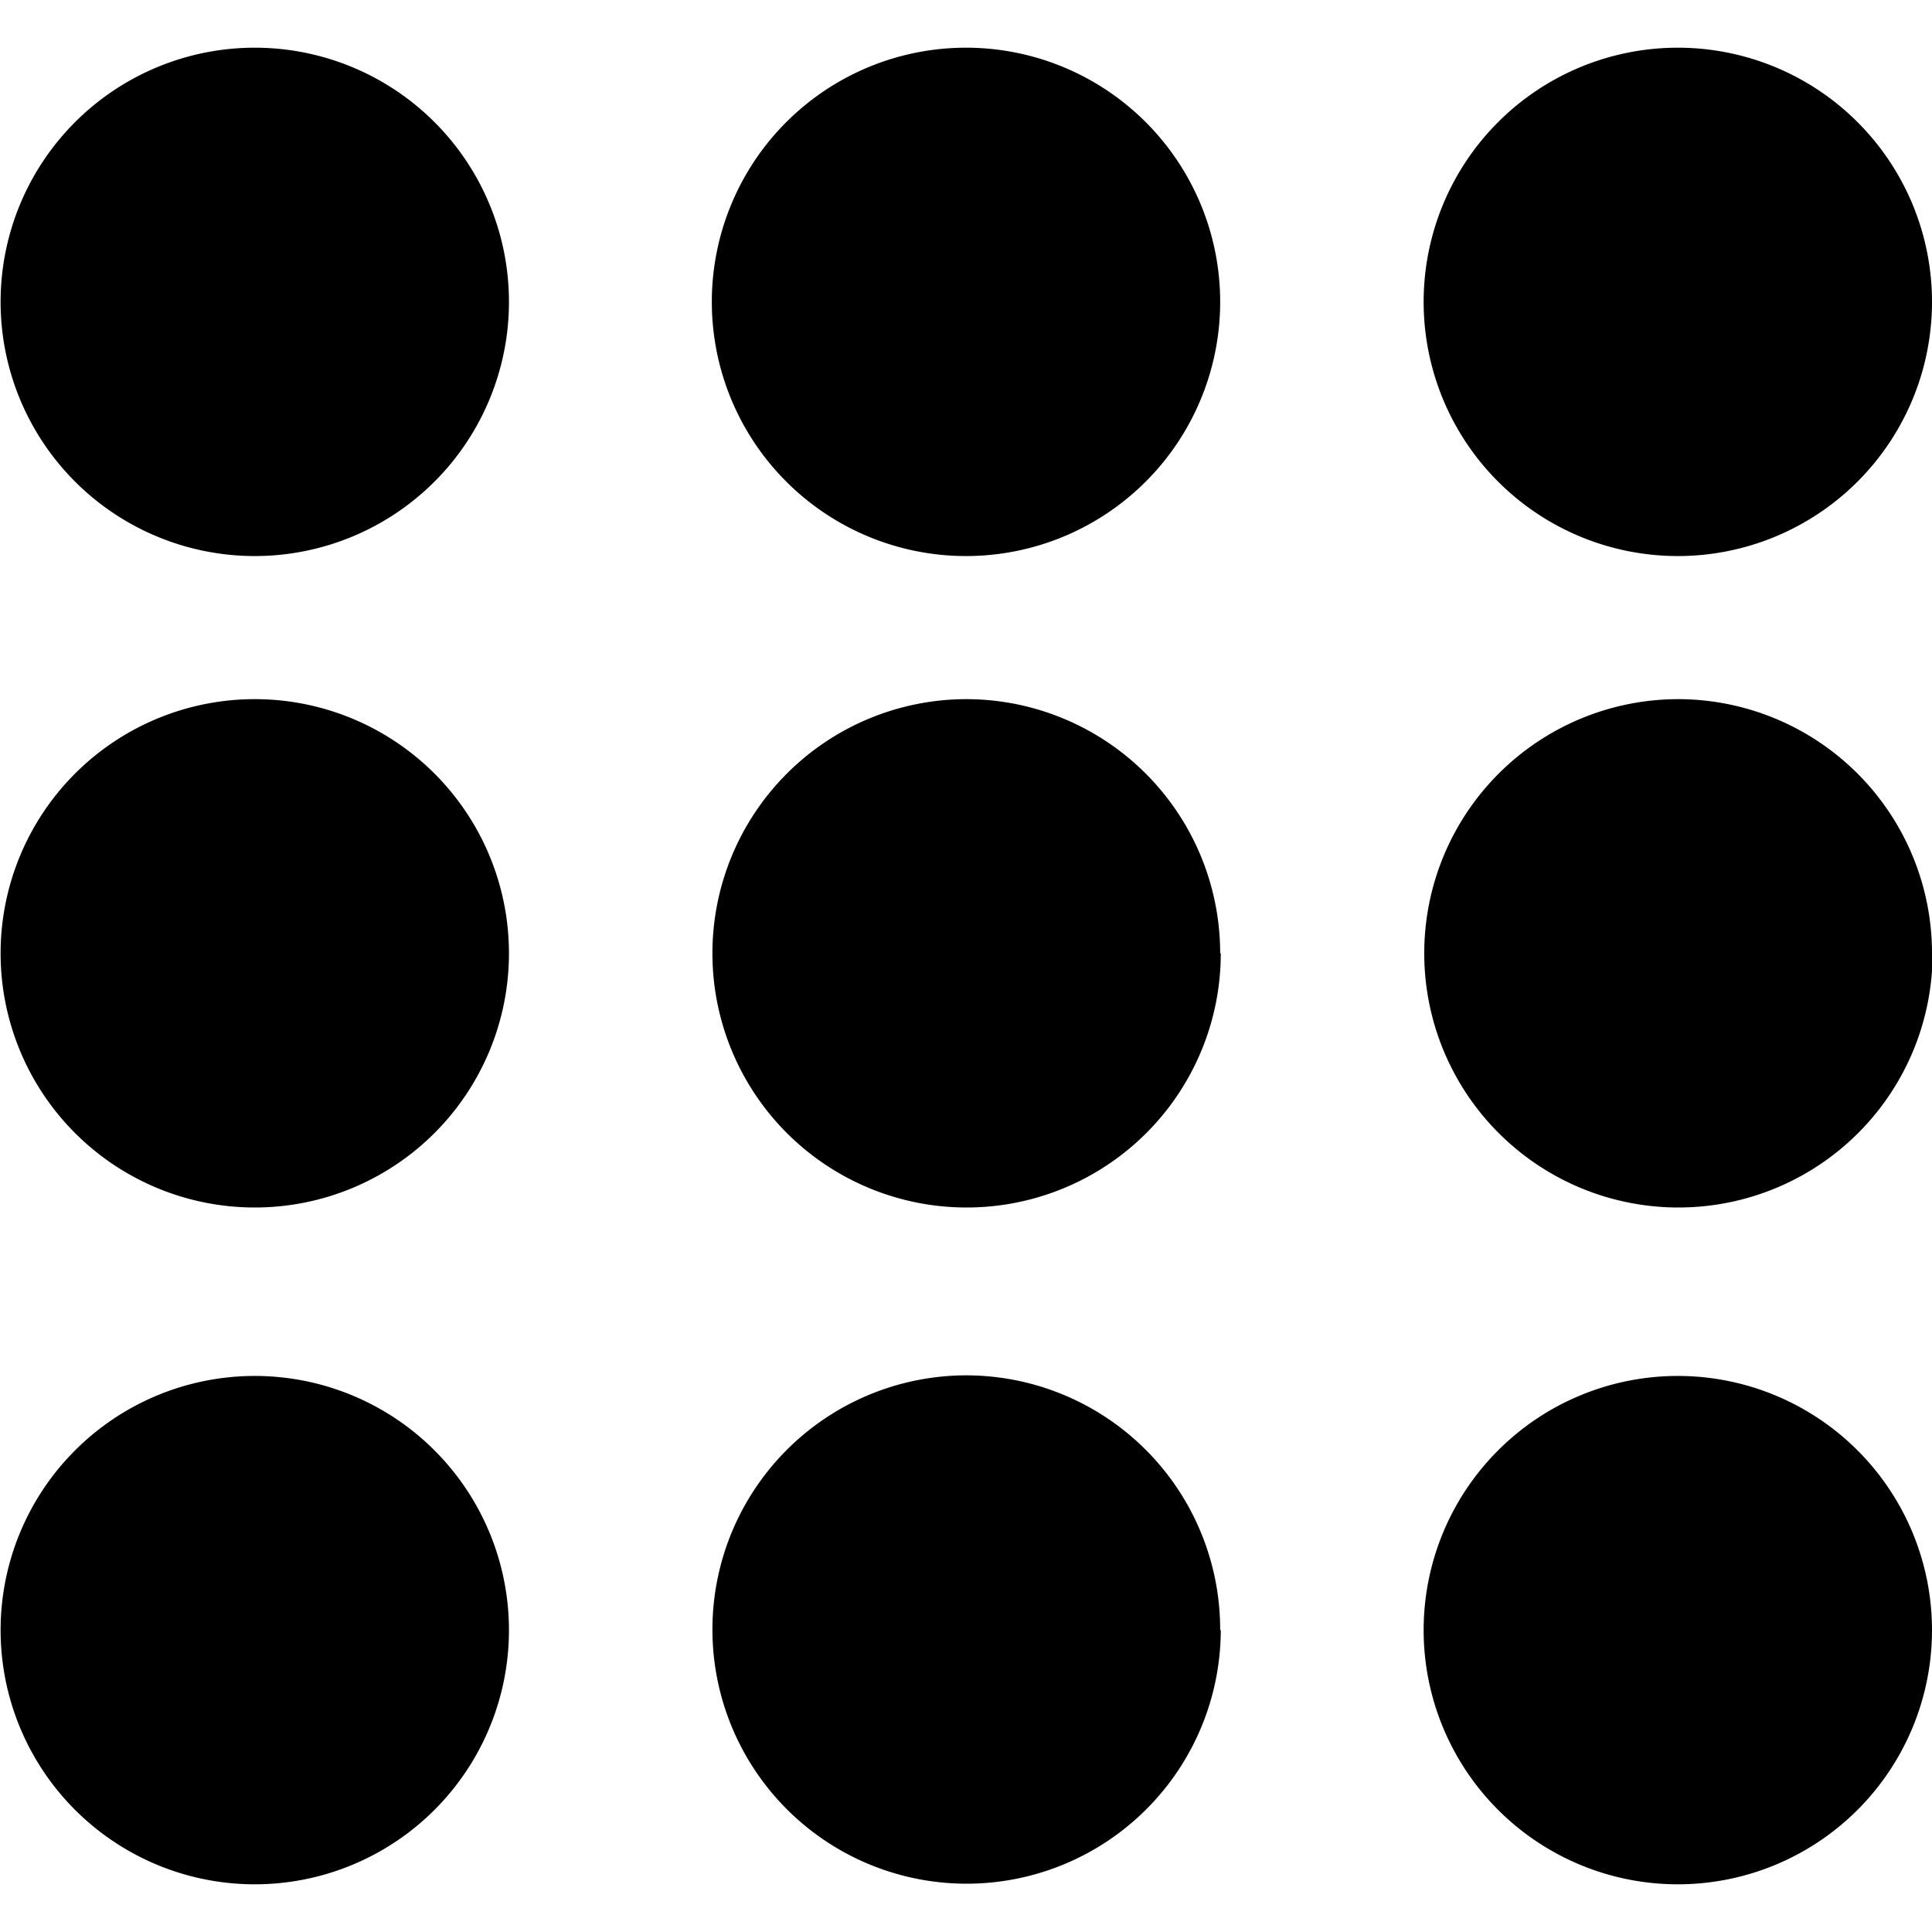<svg data-name="Layer 1" xmlns="http://www.w3.org/2000/svg" viewBox="0 0 32 32"><title>dialpad</title><path d="M8.43 5A4.21 4.21 0 1 1 4.21.79 4.21 4.21 0 0 1 8.43 5zm11.78 0A4.21 4.21 0 1 1 16 .79 4.21 4.21 0 0 1 20.21 5zM32 5A4.21 4.21 0 1 1 27.79.79 4.21 4.21 0 0 1 32 5zM8.43 15.79a4.21 4.21 0 1 1-4.21-4.21 4.21 4.21 0 0 1 4.21 4.21zm11.79 0A4.21 4.21 0 1 1 16 11.58a4.21 4.21 0 0 1 4.21 4.21zm11.79 0a4.21 4.21 0 1 1-4.21-4.21 4.21 4.21 0 0 1 4.2 4.21zM8.43 27a4.21 4.21 0 1 1-4.21-4.21A4.21 4.21 0 0 1 8.43 27zm11.79 0A4.21 4.21 0 1 1 16 22.78 4.21 4.21 0 0 1 20.21 27zM32 27a4.21 4.21 0 1 1-4.21-4.21A4.21 4.21 0 0 1 32 27z"/></svg>